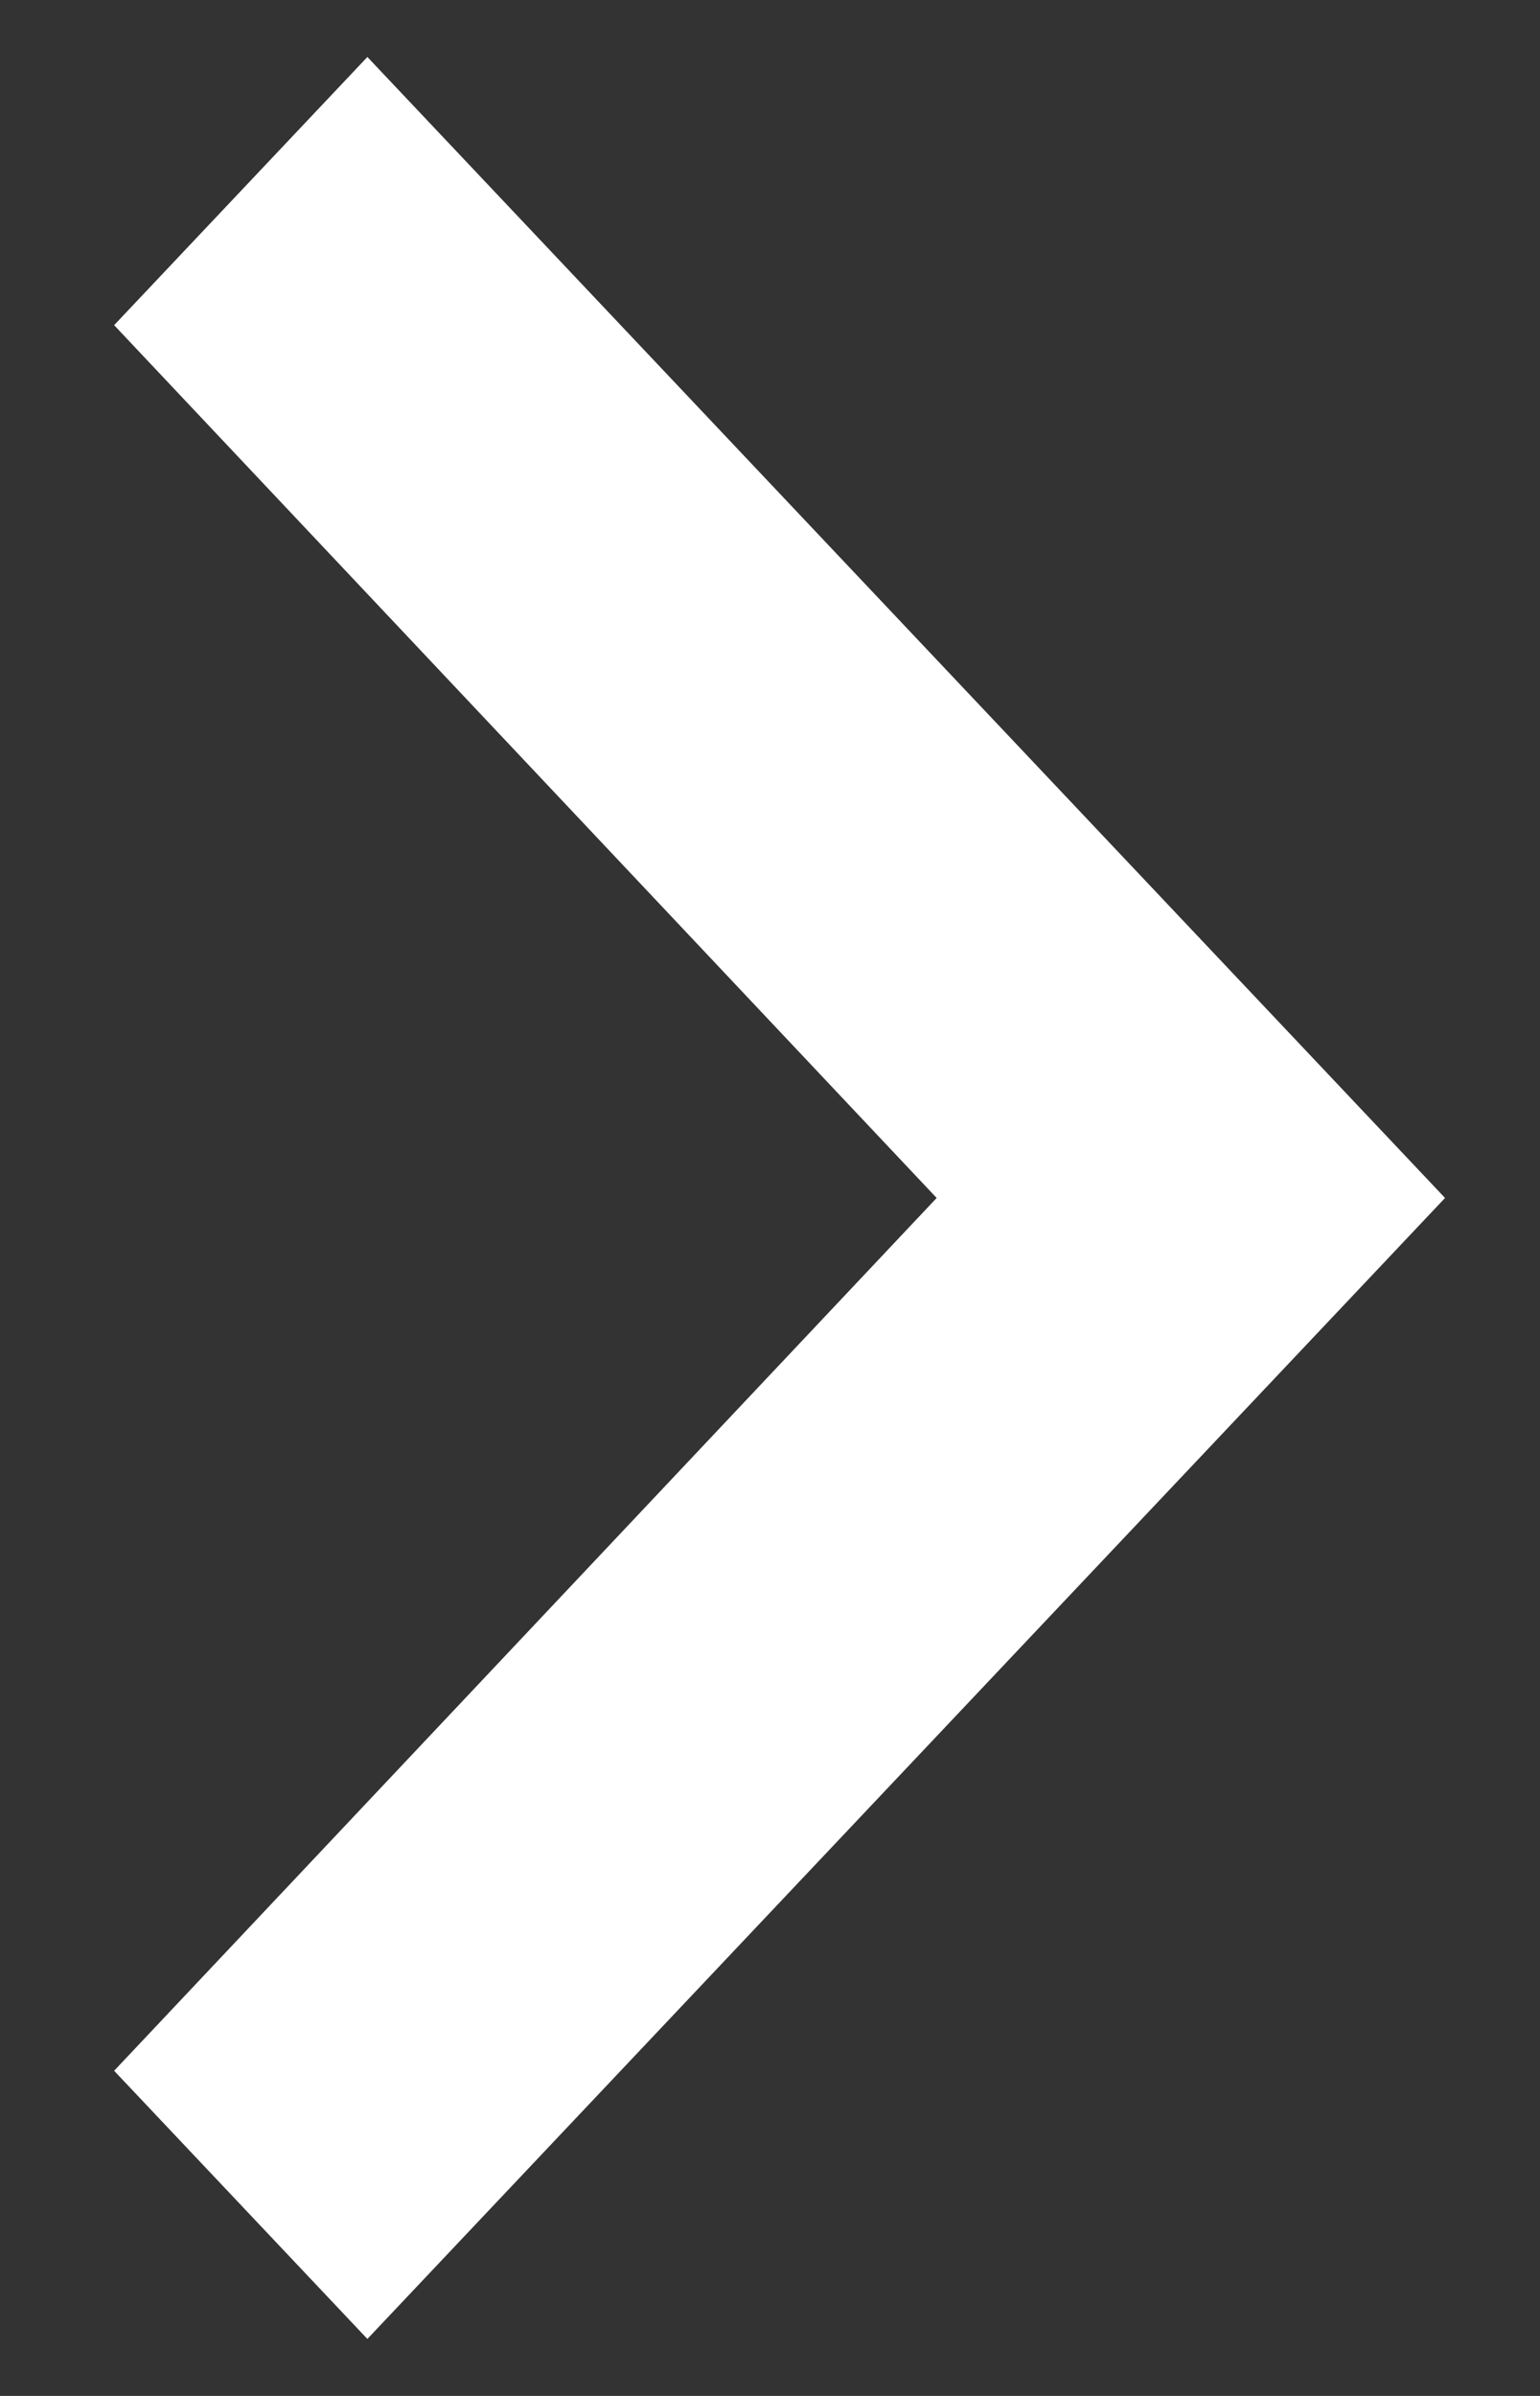 <svg width="9" height="14" viewBox="0 0 9 14" fill="none" xmlns="http://www.w3.org/2000/svg">
<rect x="0" y="0" width="9" height="14" fill="#333333" stroke="none"/>
<path fill-rule="evenodd" clip-rule="evenodd" d="M2.147 0.333L0.667 1.9L5.474 7L0.667 12.1L2.147 13.667L8.445 7L2.147 0.333Z" fill="#fff"/>
</svg>
